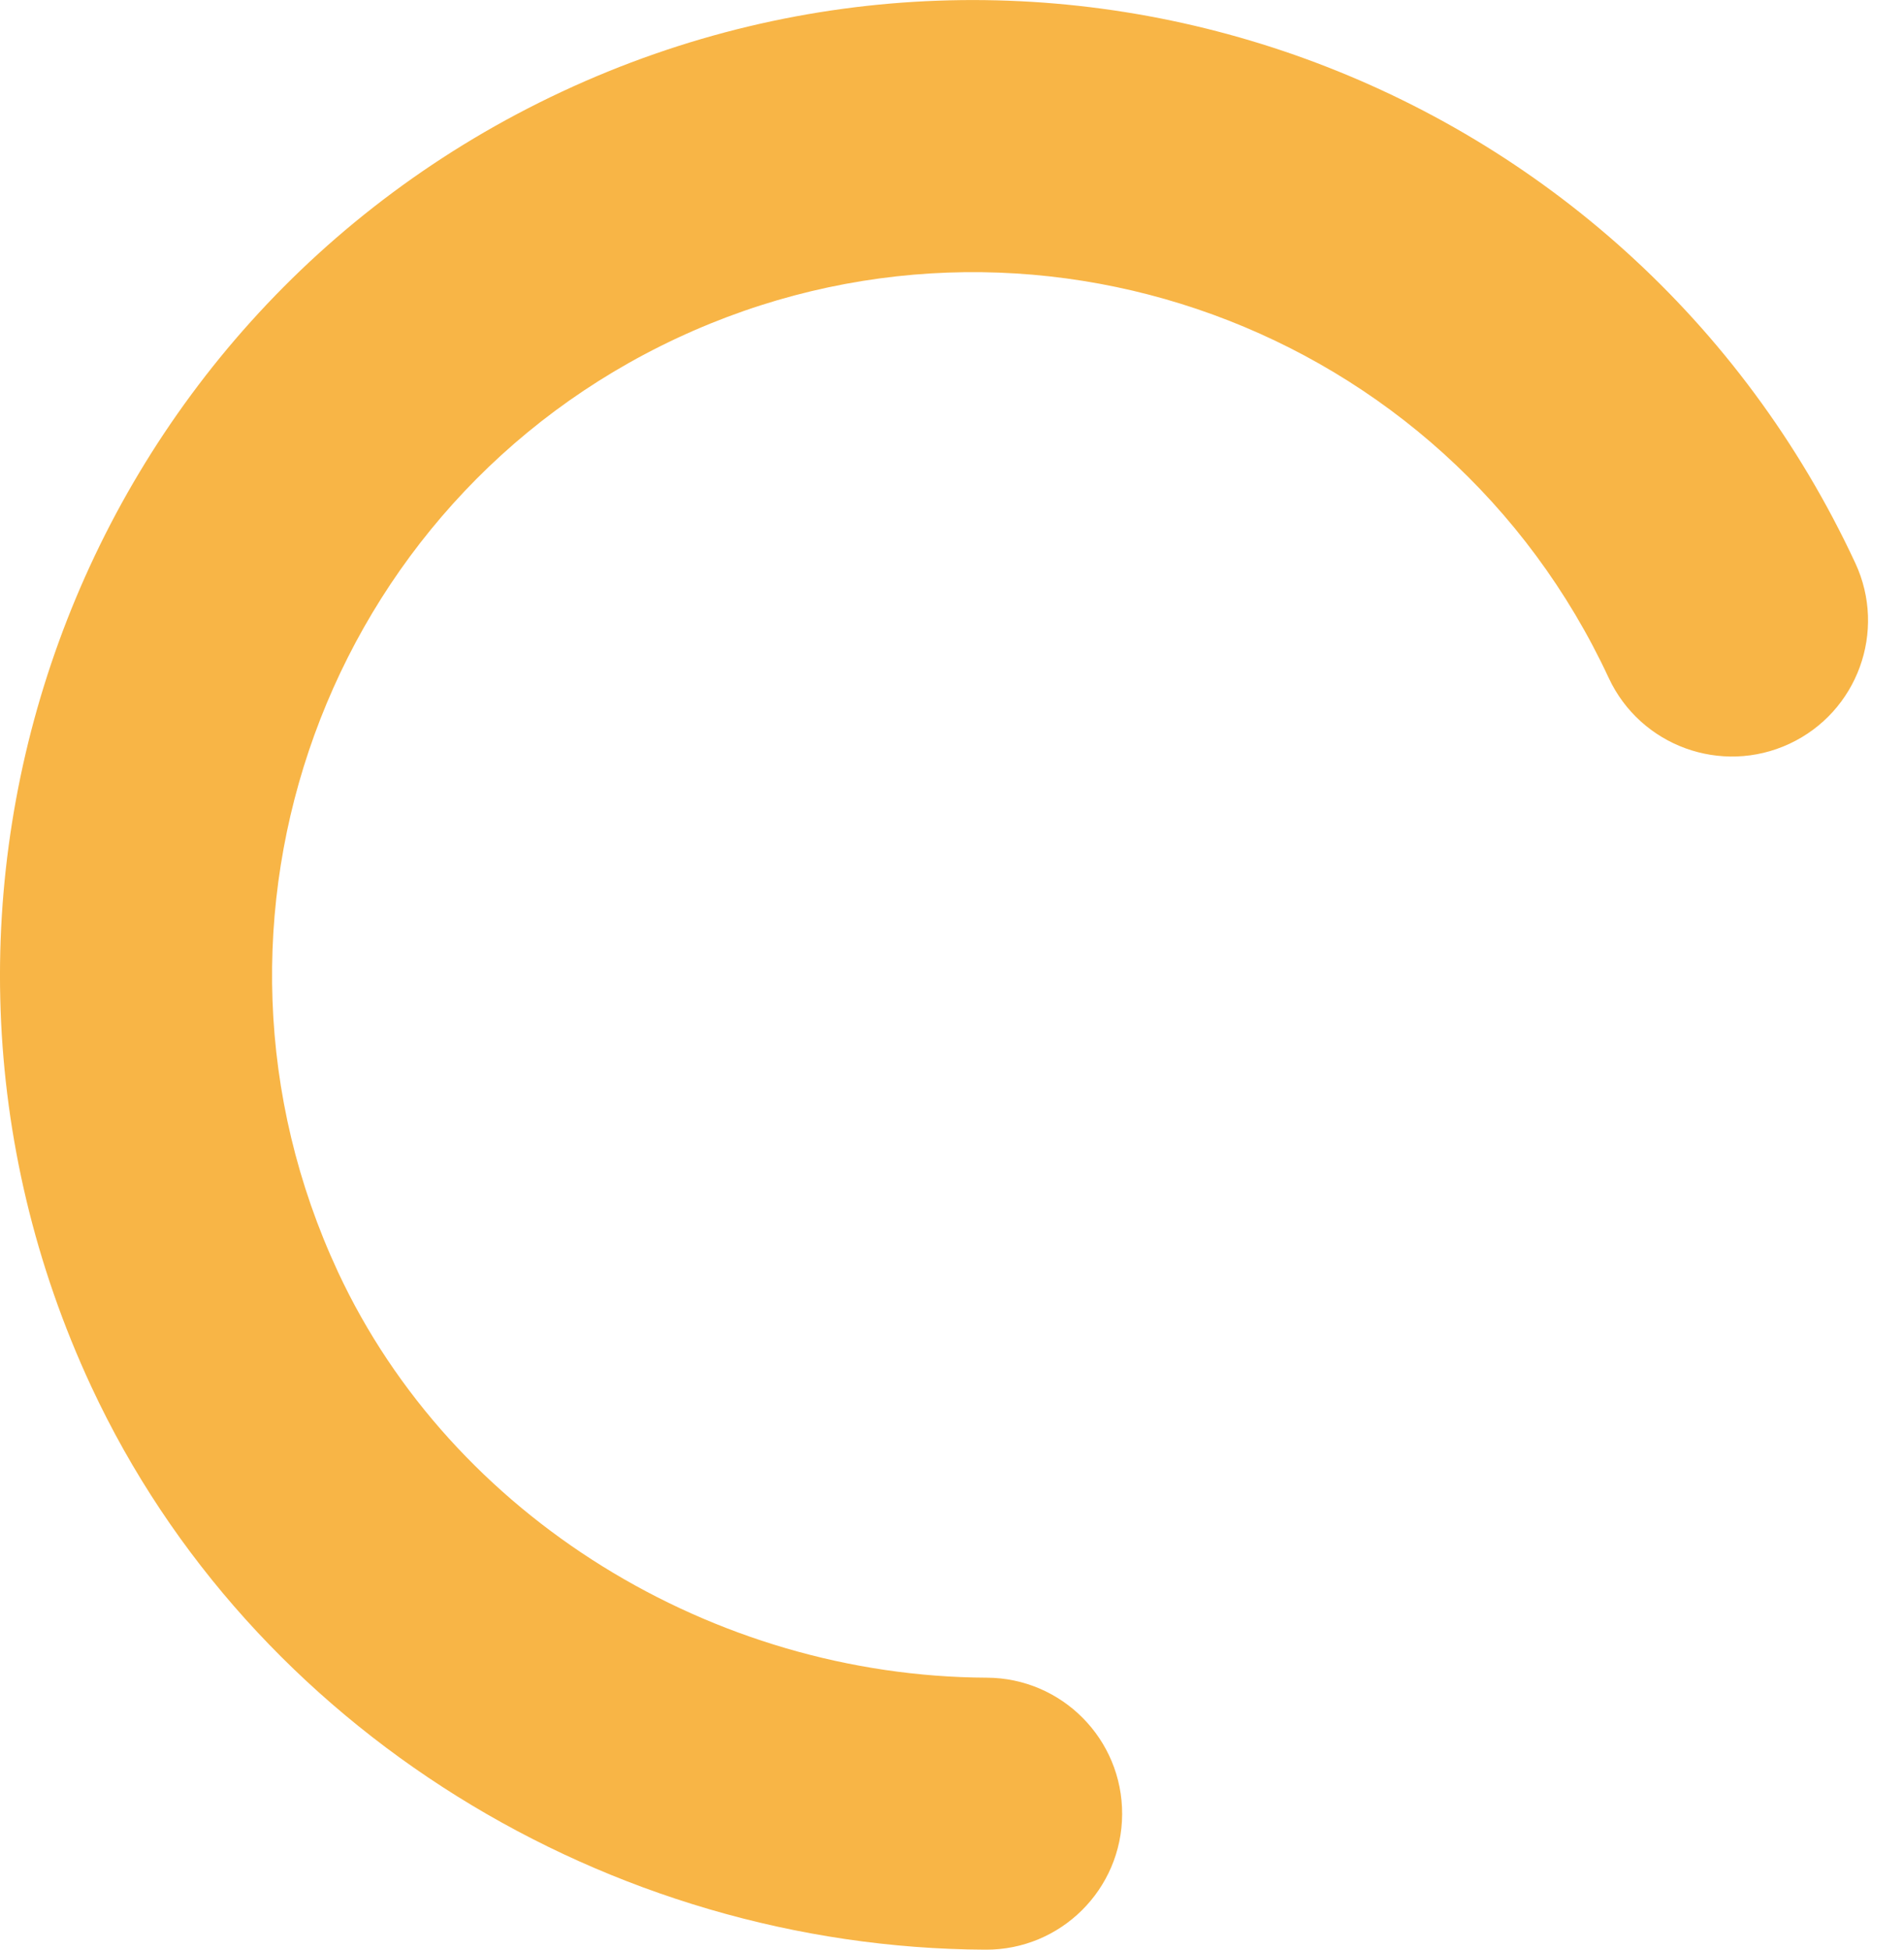 <svg width="42" height="43" viewBox="0 0 42 43" fill="none" xmlns="http://www.w3.org/2000/svg">
<path d="M40.926 12.419C41.625 13.921 40.974 15.705 39.472 16.405C37.97 17.104 36.185 16.453 35.486 14.951C31.876 7.196 22.676 3.842 14.936 7.457C7.194 11.073 3.843 20.294 7.455 28.052C9.975 33.465 15.729 36.974 21.767 37.002C23.424 37.009 24.761 38.358 24.753 40.015C24.746 41.672 23.397 43.009 21.74 43.001C13.428 42.964 5.539 38.152 2.015 30.584C-2.993 19.826 1.654 7.039 12.397 2.021C23.143 -2.998 35.916 1.658 40.926 12.419Z" fill="#F8B546"/>
</svg>

